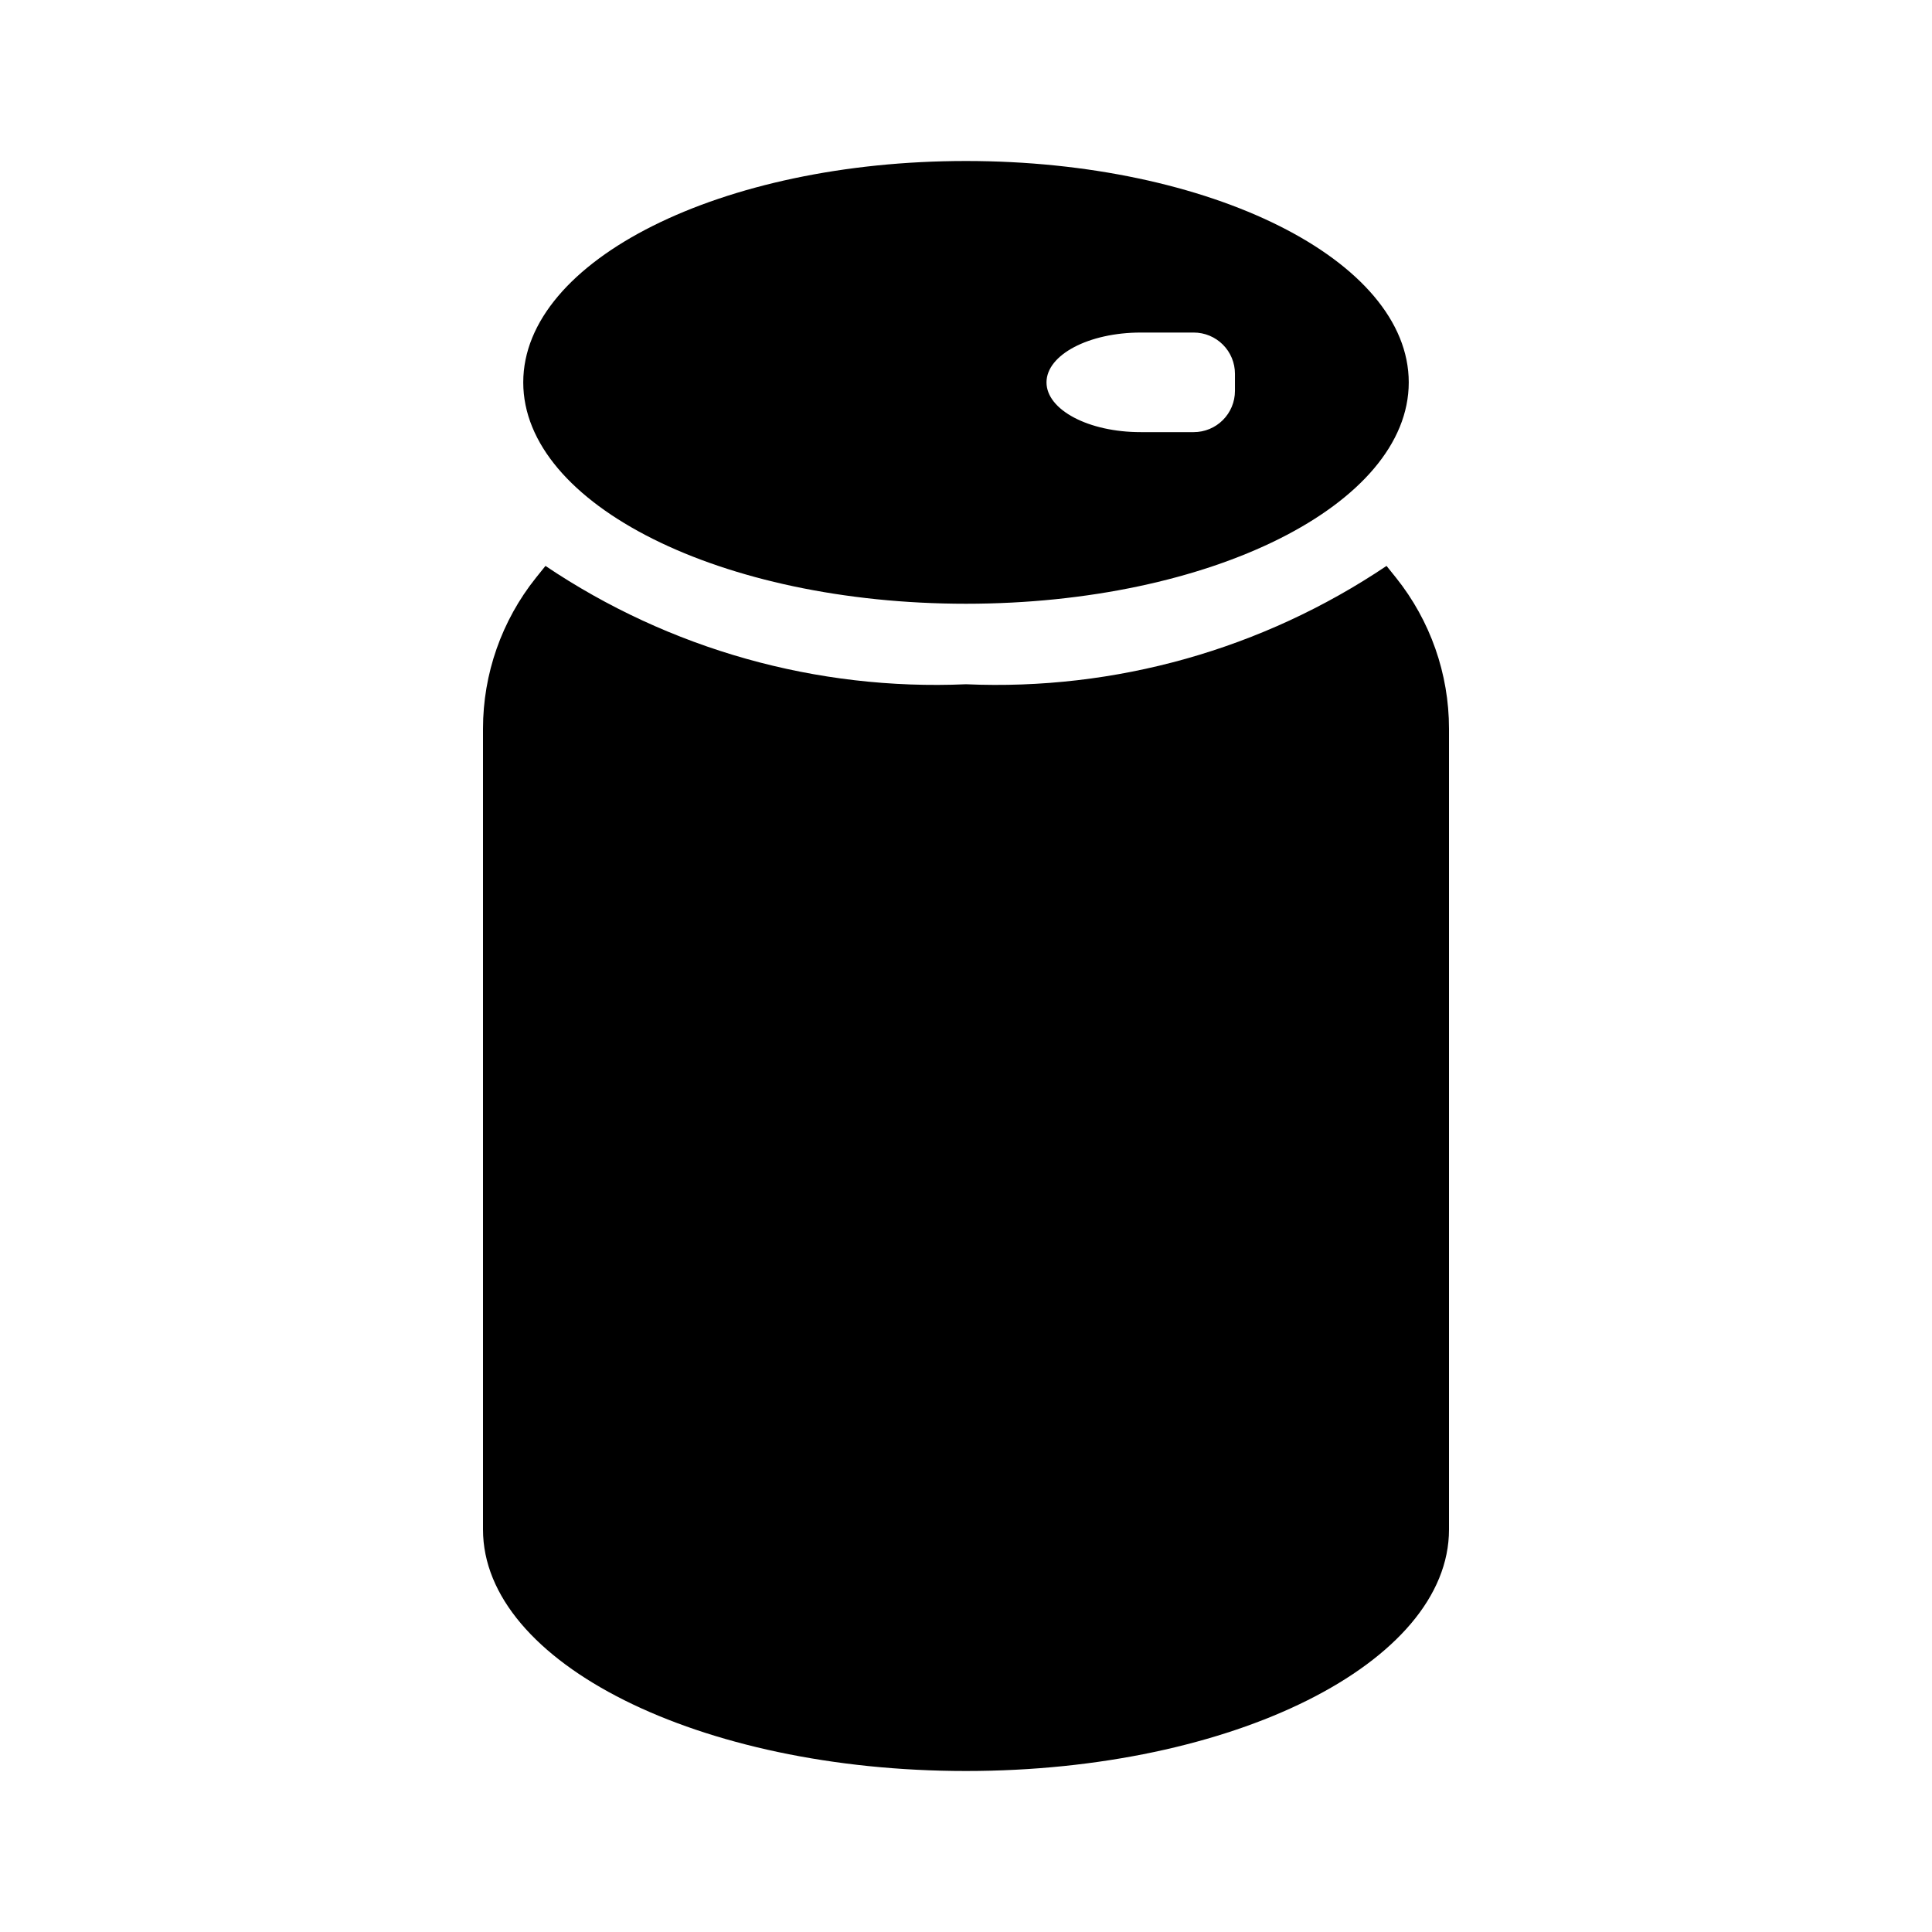 <svg width="24" height="24" viewBox="0 0 24 24" fill="none" xmlns="http://www.w3.org/2000/svg">
<path d="M17.343 7.178L17.224 7.03C15.684 8.066 13.854 8.581 12 8.5C10.146 8.581 8.316 8.066 6.776 7.03L6.657 7.178C6.232 7.71 6 8.371 6 9.052V19C6 20.657 8.686 22 12 22C15.314 22 18 20.657 18 19V9.052C18 8.371 17.768 7.71 17.343 7.178ZM12 7.5C15.038 7.5 17.5 6.269 17.5 4.75C17.5 3.231 15.038 2 12 2C8.962 2 6.5 3.231 6.5 4.75C6.5 6.269 8.963 7.5 12 7.5ZM14.171 4.131H14.829C14.965 4.131 15.095 4.185 15.191 4.281C15.287 4.377 15.341 4.507 15.341 4.643V4.856C15.341 4.992 15.287 5.122 15.191 5.218C15.095 5.314 14.965 5.368 14.829 5.368H14.175H14.171C13.524 5.369 13 5.092 13 4.75C13 4.408 13.524 4.131 14.171 4.131Z" fill="black"/>
</svg>
